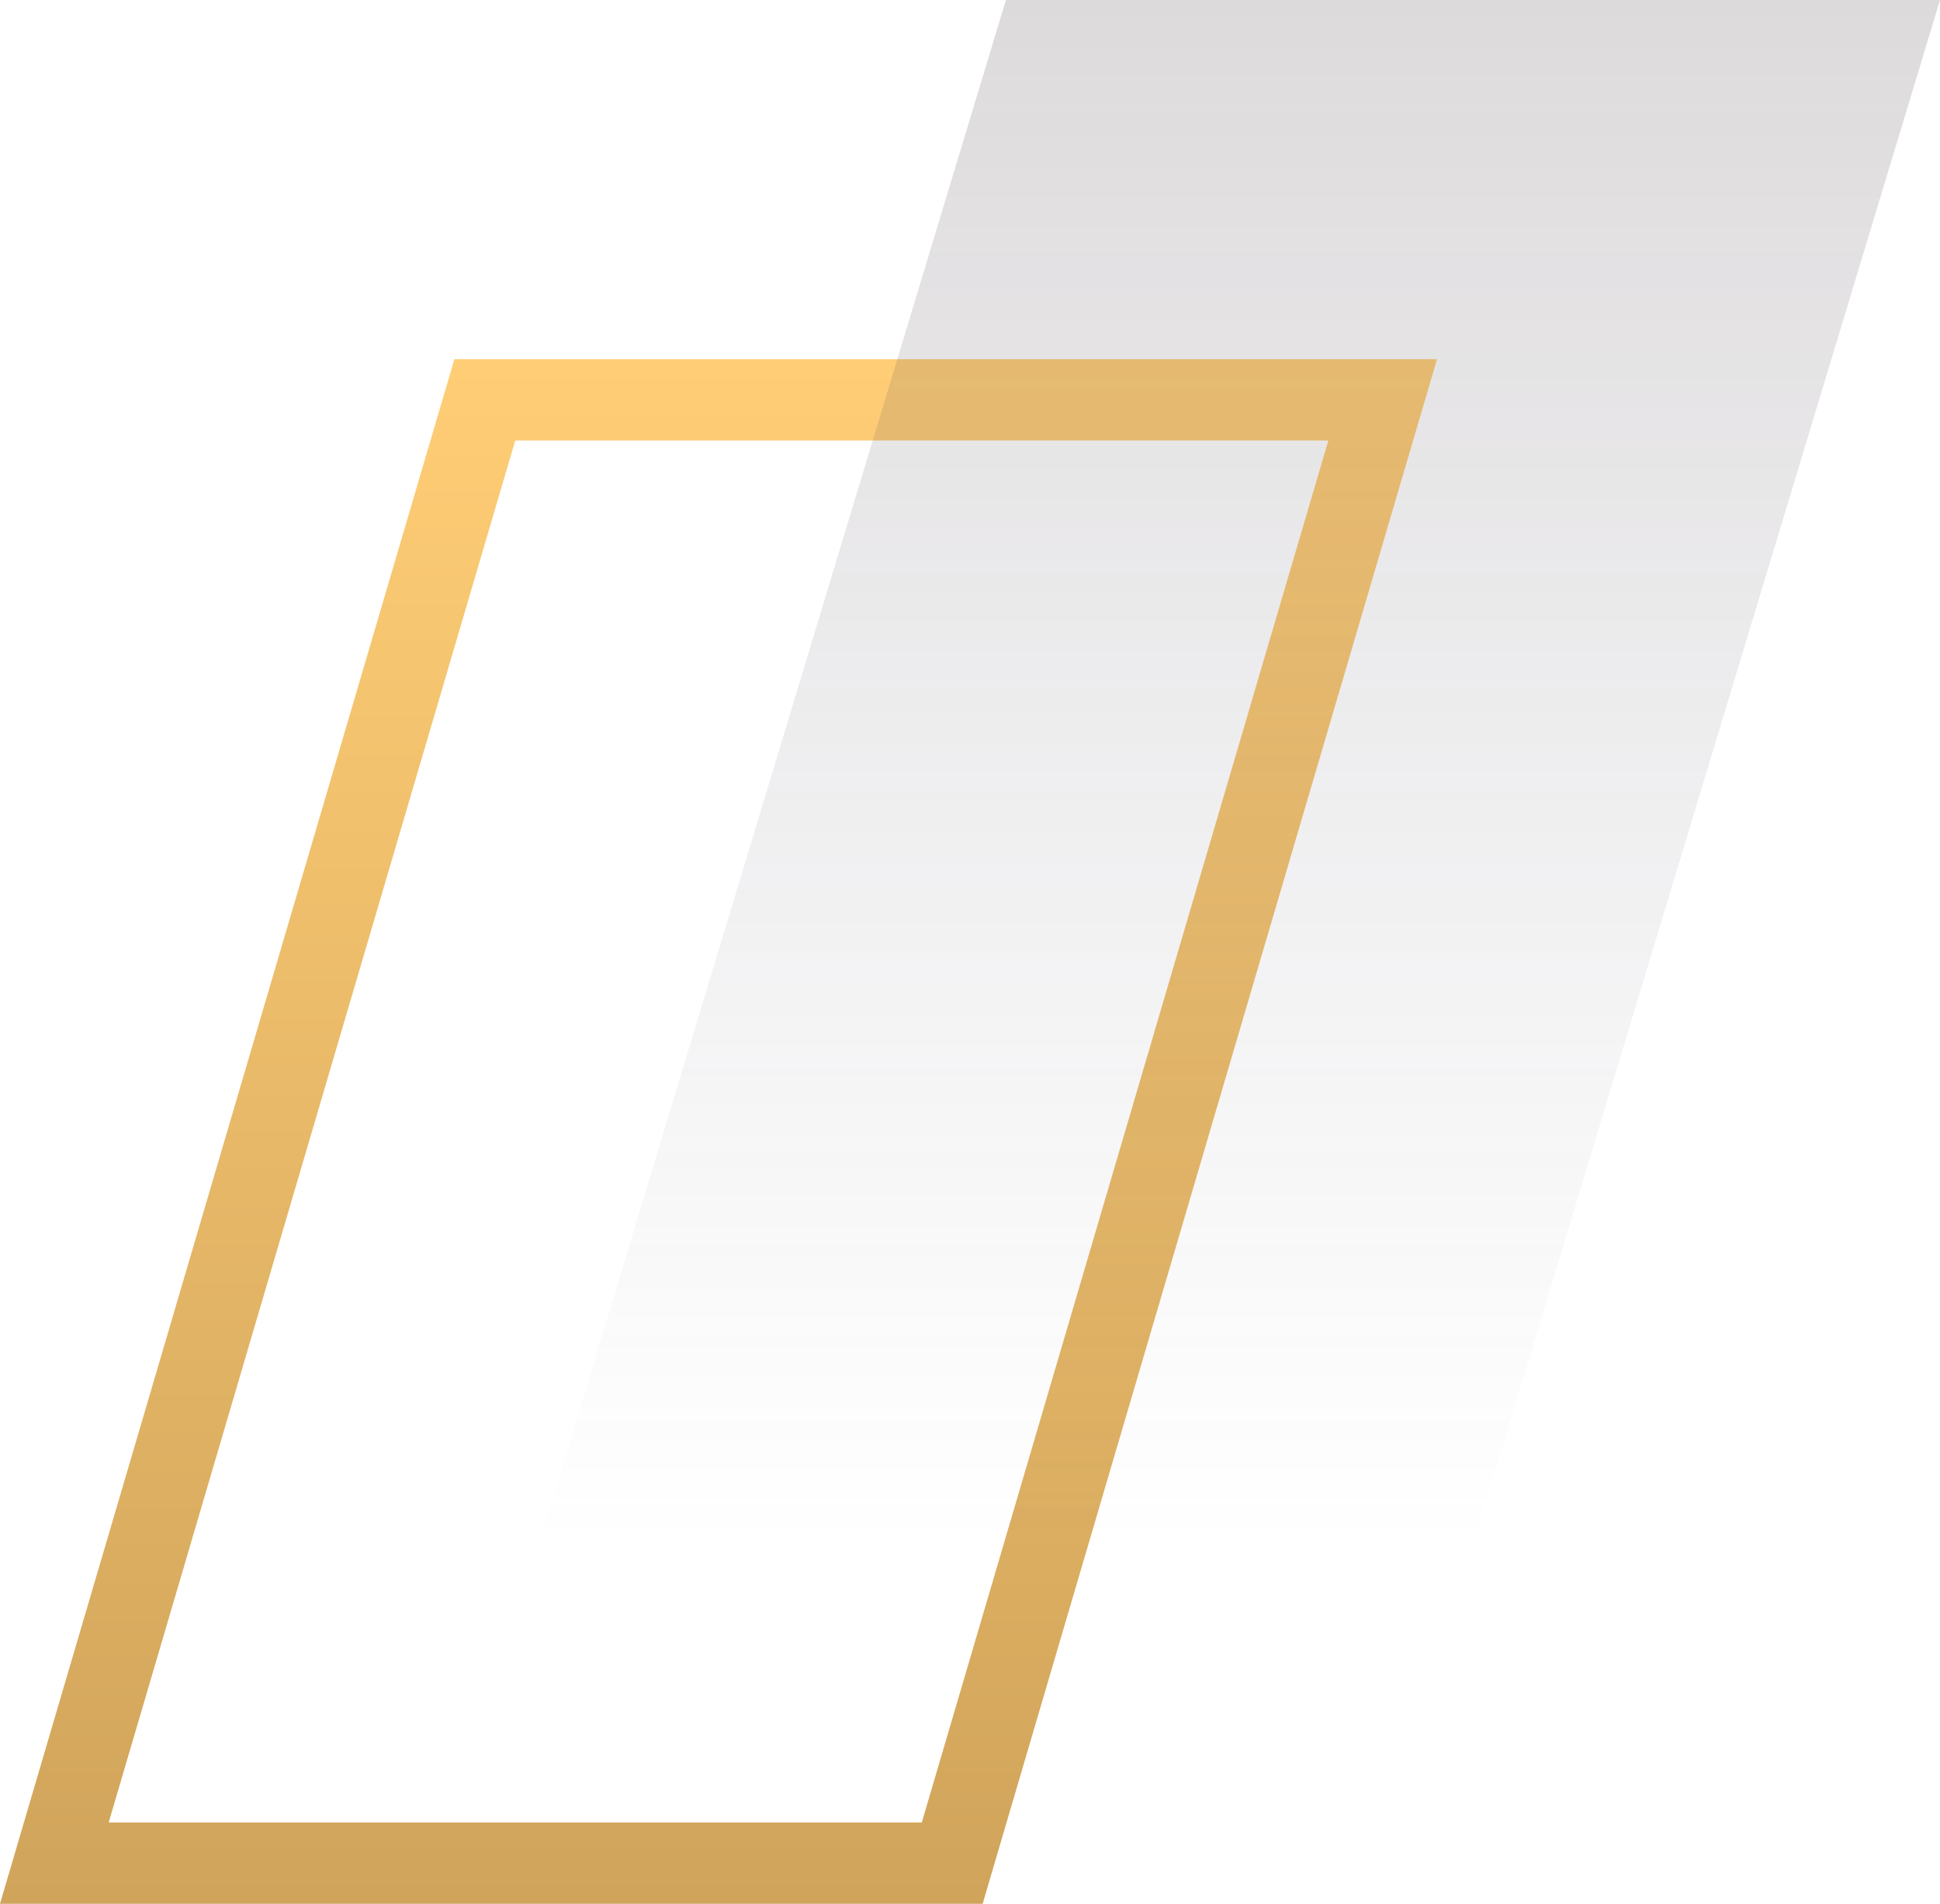 <svg width="54" height="53" viewBox="0 0 54 53" fill="none" xmlns="http://www.w3.org/2000/svg">
<path fill-rule="evenodd" clip-rule="evenodd" d="M12.648 10H40L27.352 53H0L12.648 10ZM14.342 12.263H36.975L25.658 50.737H3.025L14.342 12.263Z" fill="url(#paint0_linear_81_2087)"/>
<path d="M28 0H54L41 43H15L28 0Z" fill="url(#paint1_linear_81_2087)" fill-opacity="0.2"/>
<defs>
<linearGradient id="paint0_linear_81_2087" x1="43.765" y1="10" x2="43.765" y2="53" gradientUnits="userSpaceOnUse">
<stop stop-color="#FFCD75"/>
<stop offset="1" stop-color="#D0A45B"/>
</linearGradient>
<linearGradient id="paint1_linear_81_2087" x1="34.5" y1="0" x2="34.5" y2="43" gradientUnits="userSpaceOnUse">
<stop stop-color="#55474B"/>
<stop offset="1" stop-color="#5F5F77" stop-opacity="0"/>
</linearGradient>
</defs>
</svg>
